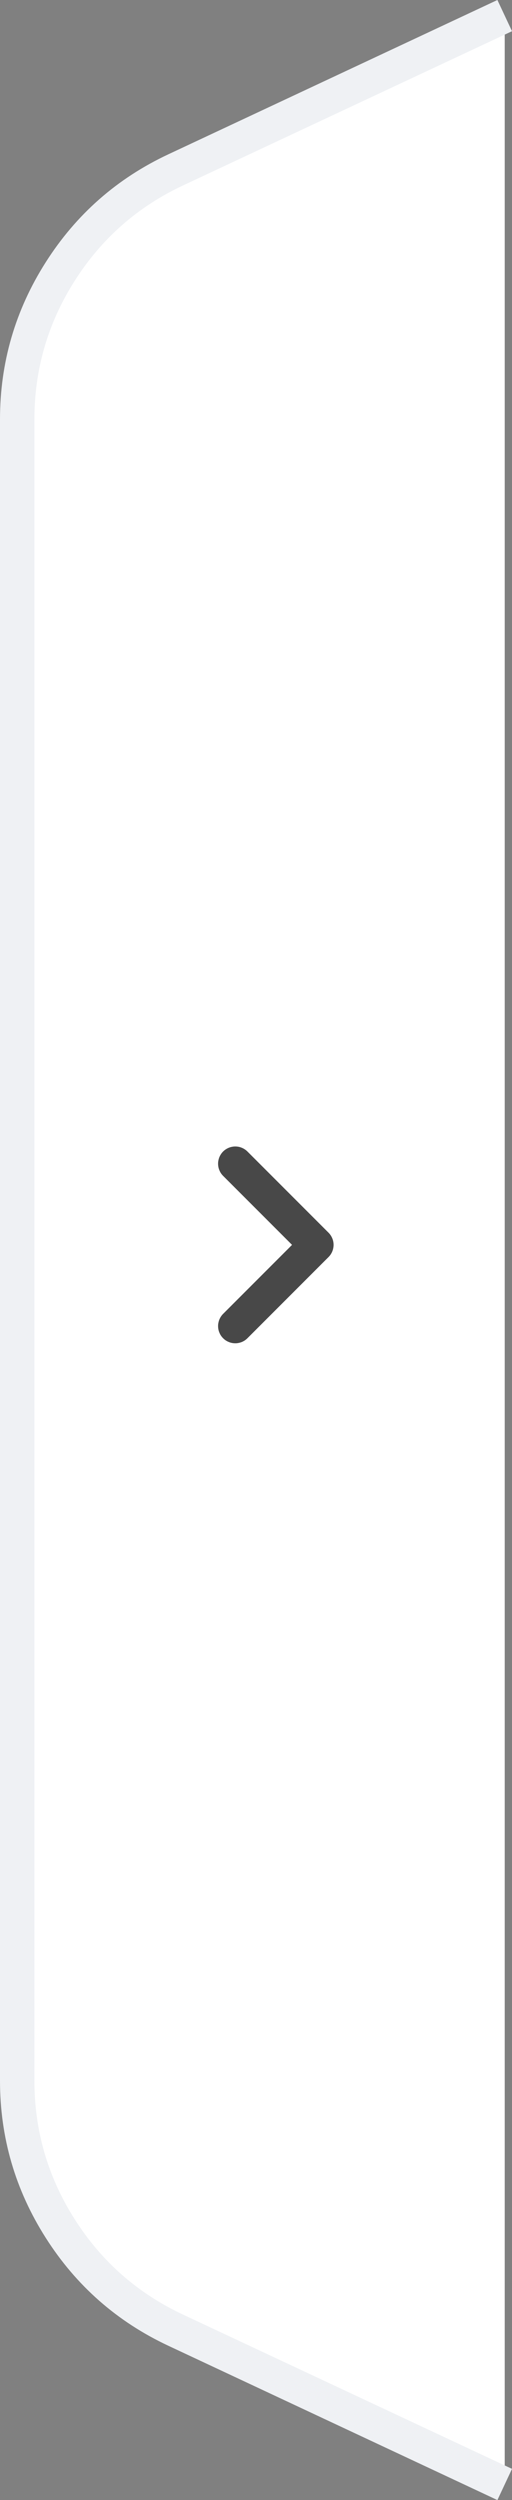 <svg xmlns="http://www.w3.org/2000/svg" xmlns:xlink="http://www.w3.org/1999/xlink" fill="none" version="1.1"
     width="17.854" height="87.087" viewBox="0 0 17.854 87.087">
    <rect x="0" y="0" width="17.854" height="87.087" fill="#808080" stroke="none"/>
    <g style="mix-blend-mode:passthrough" transform="matrix(-1,0,0,1,35.2,0)">
        <g style="mix-blend-mode:passthrough">
            <path d="M17.6,86.543L29.072,81.17C32.445,79.59,34.6,76.201,34.6,72.476L34.6,14.611C34.6,10.886,32.445,7.497,29.072,5.917L17.6,0.543L17.6,43.543L17.6,86.543Z"
                  fill="#FFFFFF" fill-opacity="1"></path>
        </g>
        <g style="mix-blend-mode:passthrough">
            <path d="" fill="#FFFFFF" fill-opacity="1"></path>
            <path d="M17.346,86L28.818,80.626Q31.189,79.515,32.595,77.305Q34,75.095,34,72.476L34,14.611Q34,11.992,32.595,9.782Q31.189,7.571,28.818,6.46L17.346,1.087L17.855,0L29.327,5.374Q32.015,6.633,33.607,9.138Q35.2,11.642,35.2,14.611L35.2,72.476Q35.2,75.445,33.607,77.949Q32.015,80.454,29.327,81.713L17.855,87.087L17.346,86Z"
                  fill="#EFF1F4" fill-opacity="1"></path>
        </g>
        <g style="mix-blend-mode:passthrough"
           transform="matrix(0.707,0.707,-0.707,0.707,36.575,-7.213)">
            <path d="M30.994,45.143L26.994,45.143Q26.935,45.143,26.877,45.132Q26.819,45.12,26.765,45.098Q26.71,45.075,26.661,45.042Q26.612,45.01,26.57,44.968Q26.528,44.926,26.495,44.877Q26.462,44.828,26.44,44.773Q26.417,44.718,26.406,44.661Q26.394,44.603,26.394,44.543L26.394,40.543Q26.394,40.484,26.406,40.426Q26.417,40.368,26.44,40.314Q26.462,40.259,26.495,40.21Q26.528,40.161,26.57,40.119Q26.612,40.077,26.661,40.045Q26.71,40.012,26.765,39.989Q26.819,39.967,26.877,39.955Q26.935,39.943,26.994,39.943Q27.053,39.943,27.111,39.955Q27.169,39.967,27.224,39.989Q27.278,40.012,27.327,40.045Q27.377,40.077,27.418,40.119Q27.46,40.161,27.493,40.21Q27.526,40.259,27.548,40.314Q27.571,40.368,27.583,40.426Q27.594,40.484,27.594,40.543L27.594,44.543L26.994,44.543L26.994,43.943L30.994,43.943Q31.053,43.943,31.111,43.955Q31.169,43.967,31.224,43.989Q31.278,44.012,31.327,44.045Q31.377,44.077,31.418,44.119Q31.46,44.161,31.493,44.21Q31.526,44.259,31.548,44.314Q31.571,44.368,31.583,44.426Q31.594,44.484,31.594,44.543Q31.594,44.603,31.583,44.661Q31.571,44.718,31.548,44.773Q31.526,44.828,31.493,44.877Q31.46,44.926,31.418,44.968Q31.377,45.01,31.327,45.042Q31.278,45.075,31.224,45.098Q31.169,45.12,31.111,45.132Q31.053,45.143,30.994,45.143Z"
                  fill="#484848" fill-opacity="1"></path>
        </g>
    </g>
</svg>
